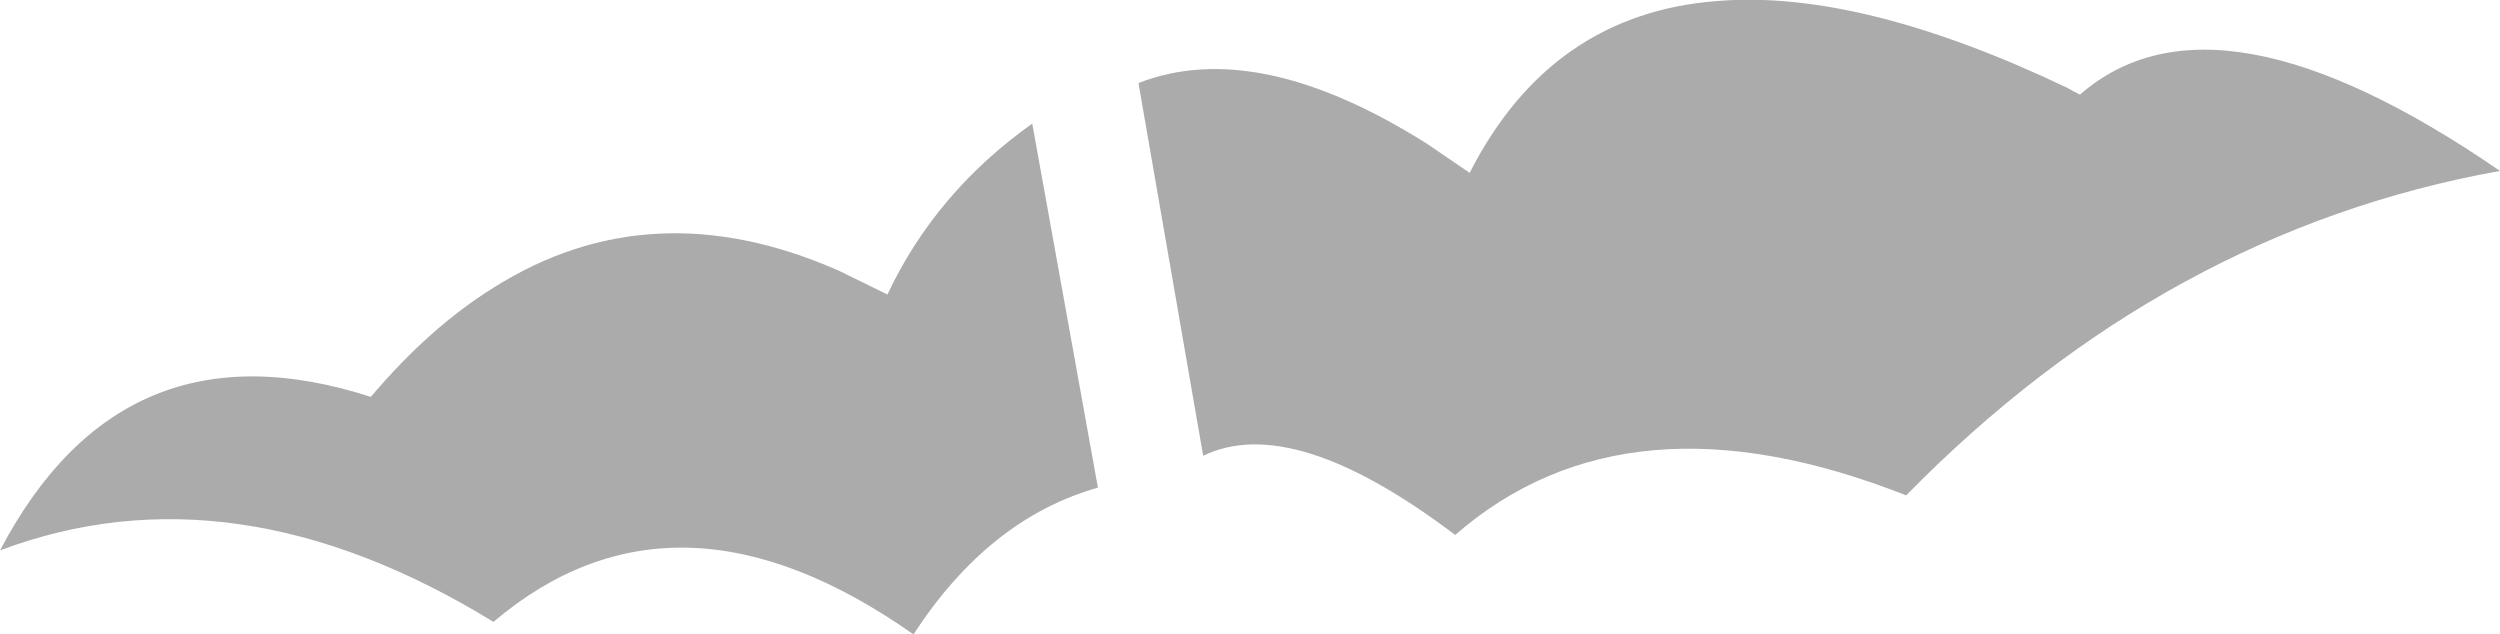 <?xml version="1.0" encoding="UTF-8" standalone="no"?>
<svg xmlns:xlink="http://www.w3.org/1999/xlink" height="32.85px" width="129.45px" xmlns="http://www.w3.org/2000/svg">
  <g transform="matrix(1.0, 0.0, 0.0, 1.0, 65.2, 93.4)">
    <path d="M8.7 -85.95 L10.9 -84.45 Q15.1 -92.7 23.75 -93.35 31.15 -93.95 41.85 -88.85 42.1 -88.7 42.5 -88.5 49.55 -94.65 64.25 -84.55 46.95 -81.45 33.5 -67.75 19.05 -73.45 10.15 -65.7 1.75 -72.05 -2.9 -69.8 L-6.25 -89.1 Q-0.1 -91.5 8.7 -85.95 M-65.2 -64.9 Q-58.85 -77.0 -46.0 -72.85 -42.95 -76.45 -39.65 -78.5 -31.5 -83.65 -21.8 -79.4 L-19.25 -78.15 Q-16.75 -83.45 -11.75 -87.0 L-8.35 -68.15 Q-14.0 -66.55 -17.9 -60.55 -30.2 -69.2 -39.65 -61.2 -53.1 -69.45 -65.2 -64.9" fill="#000000" fill-opacity="0.329" fill-rule="evenodd" stroke="none"/>
  </g>
</svg>
